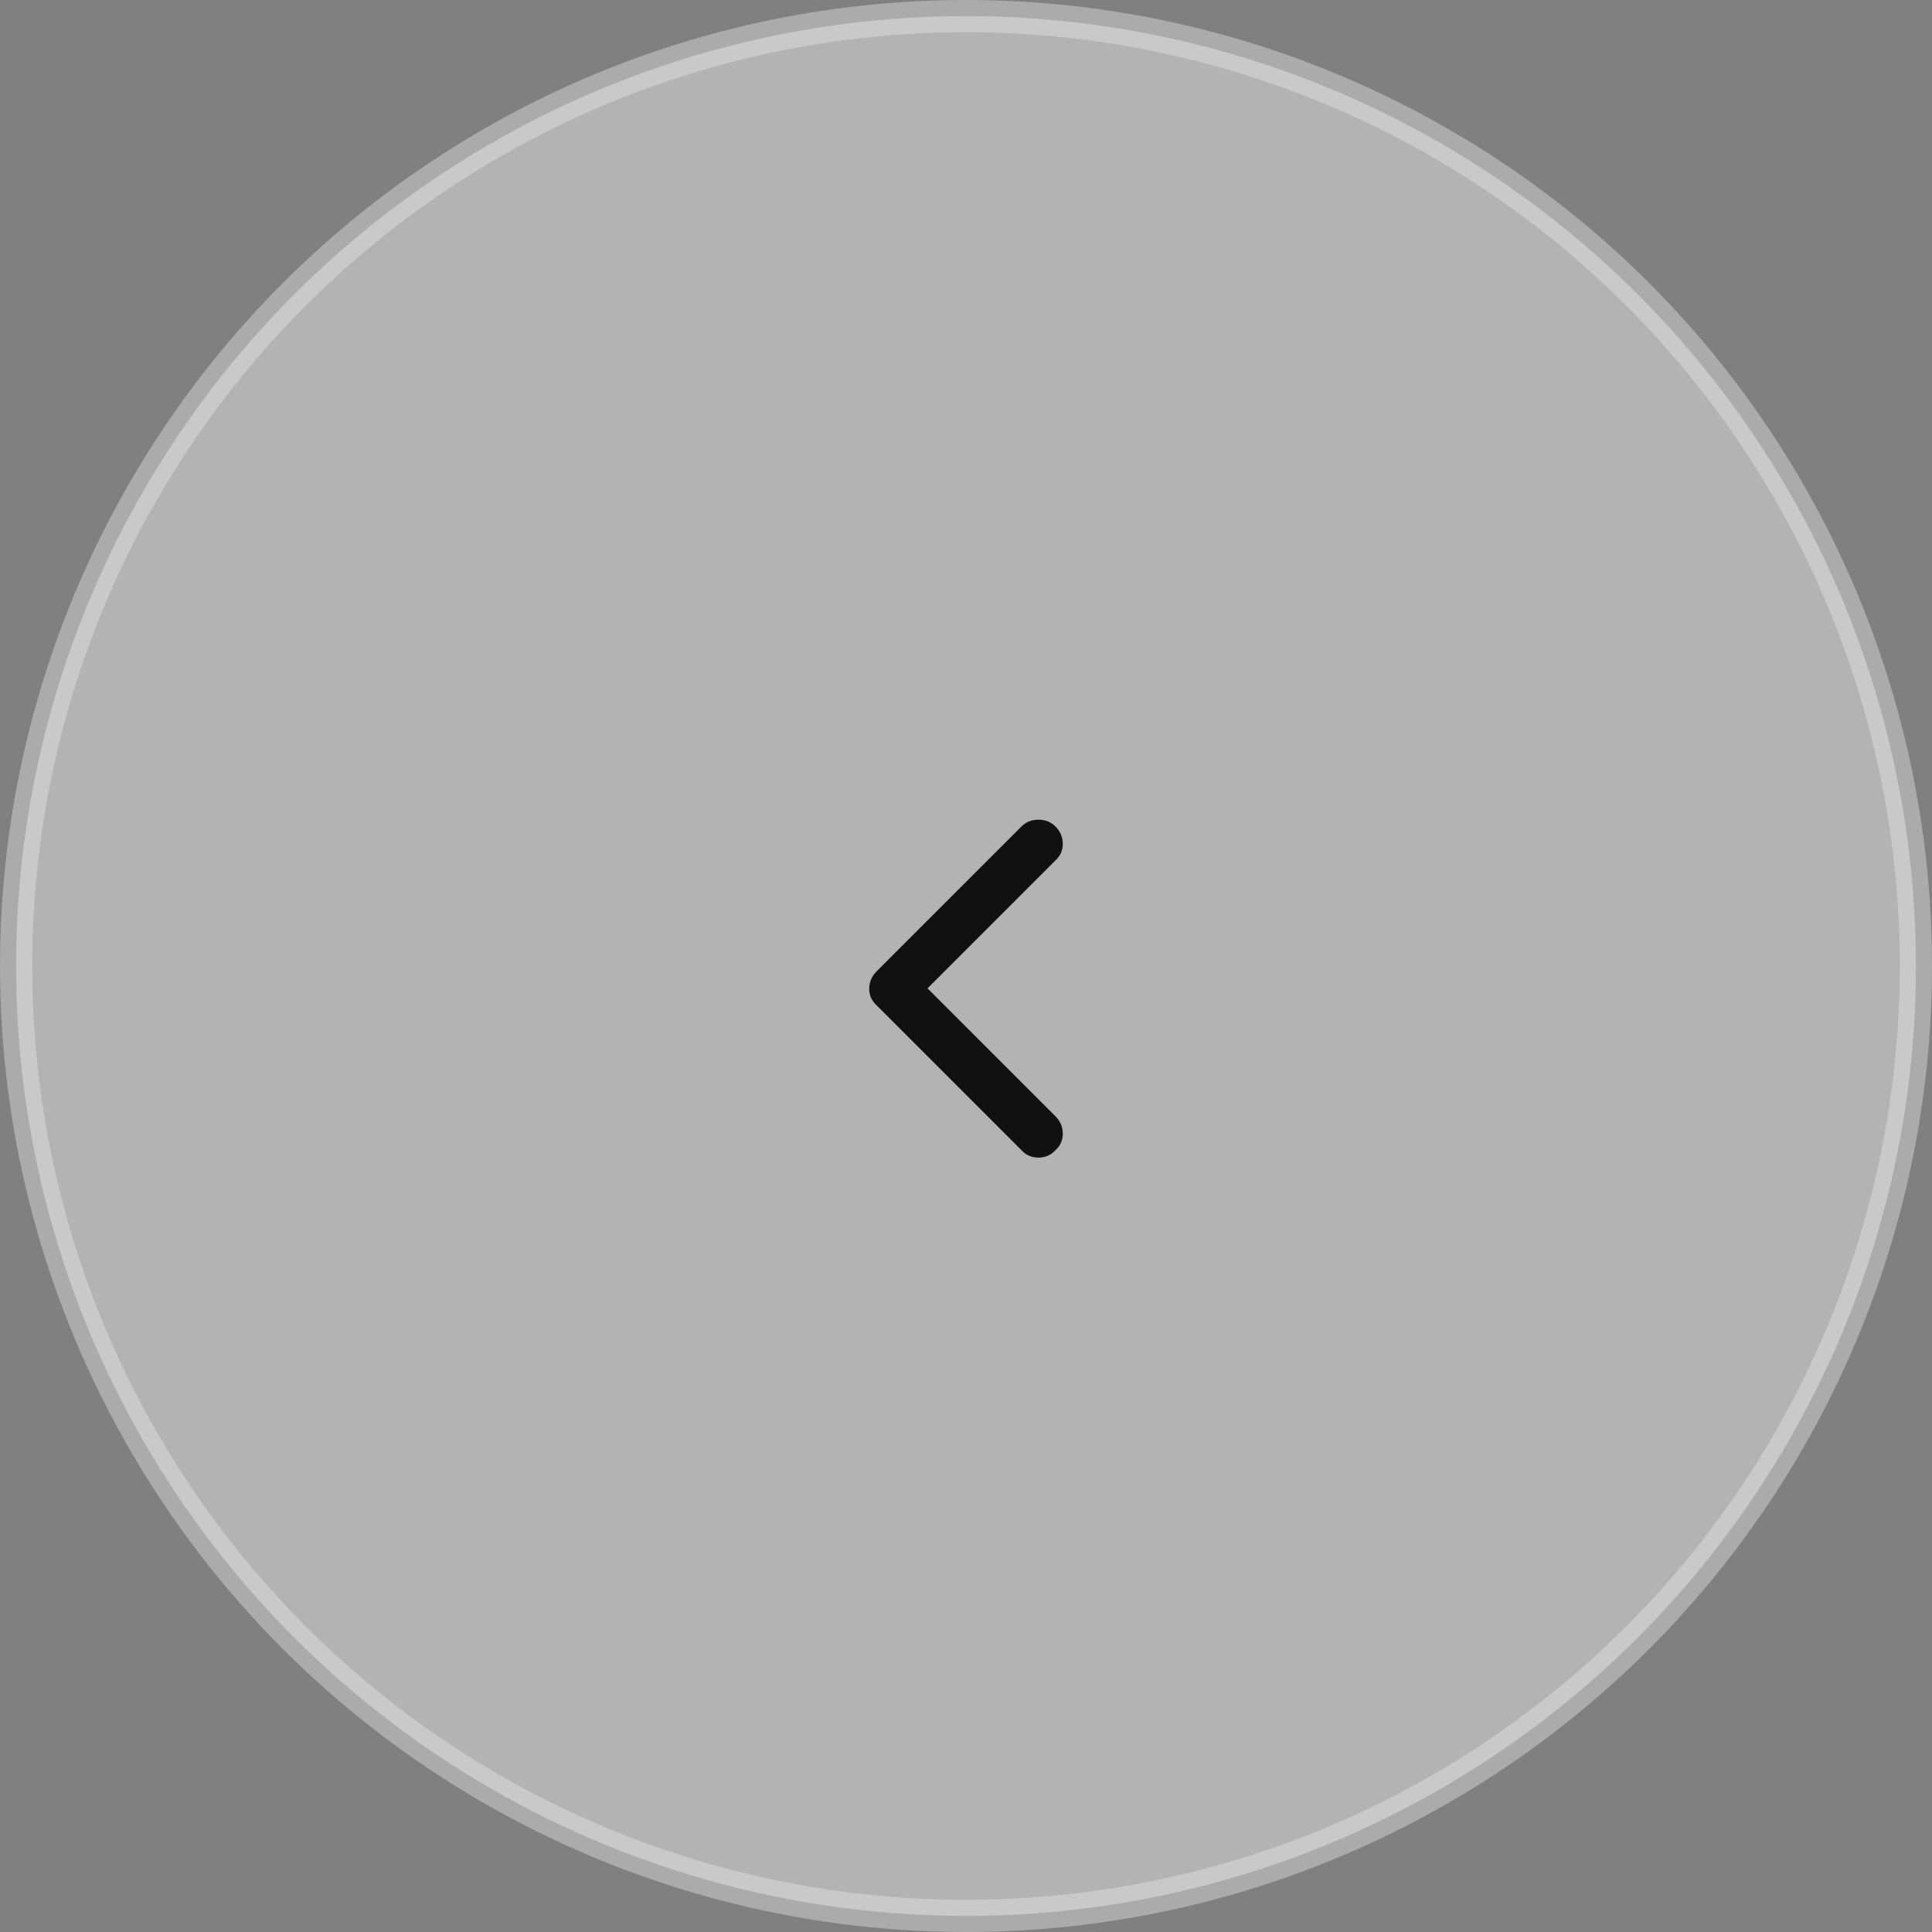<svg width="60" height="60" viewBox="0 0 60 60" fill="none" xmlns="http://www.w3.org/2000/svg">
<rect x="0" y="0" width="60" height="60" fill="#808080" stroke="none"/>
<circle opacity="0.4" cx="30" cy="30" r="29.5" fill="white" stroke="#EBEBEB"/>
<path d="M32.778 34.667C32.93 34.819 33.006 35.001 33.006 35.212C33.006 35.411 32.93 35.581 32.778 35.721C32.637 35.874 32.461 35.95 32.25 35.95C32.039 35.95 31.863 35.874 31.723 35.721L27.223 31.221C27.07 31.081 26.994 30.911 26.994 30.712C26.994 30.501 27.07 30.319 27.223 30.167L31.723 25.667C31.863 25.526 32.039 25.456 32.25 25.456C32.461 25.456 32.637 25.526 32.778 25.667C32.93 25.819 33.006 26.001 33.006 26.212C33.006 26.411 32.93 26.581 32.778 26.721L28.805 30.694L32.778 34.667Z" fill="#111111"/>
</svg>
